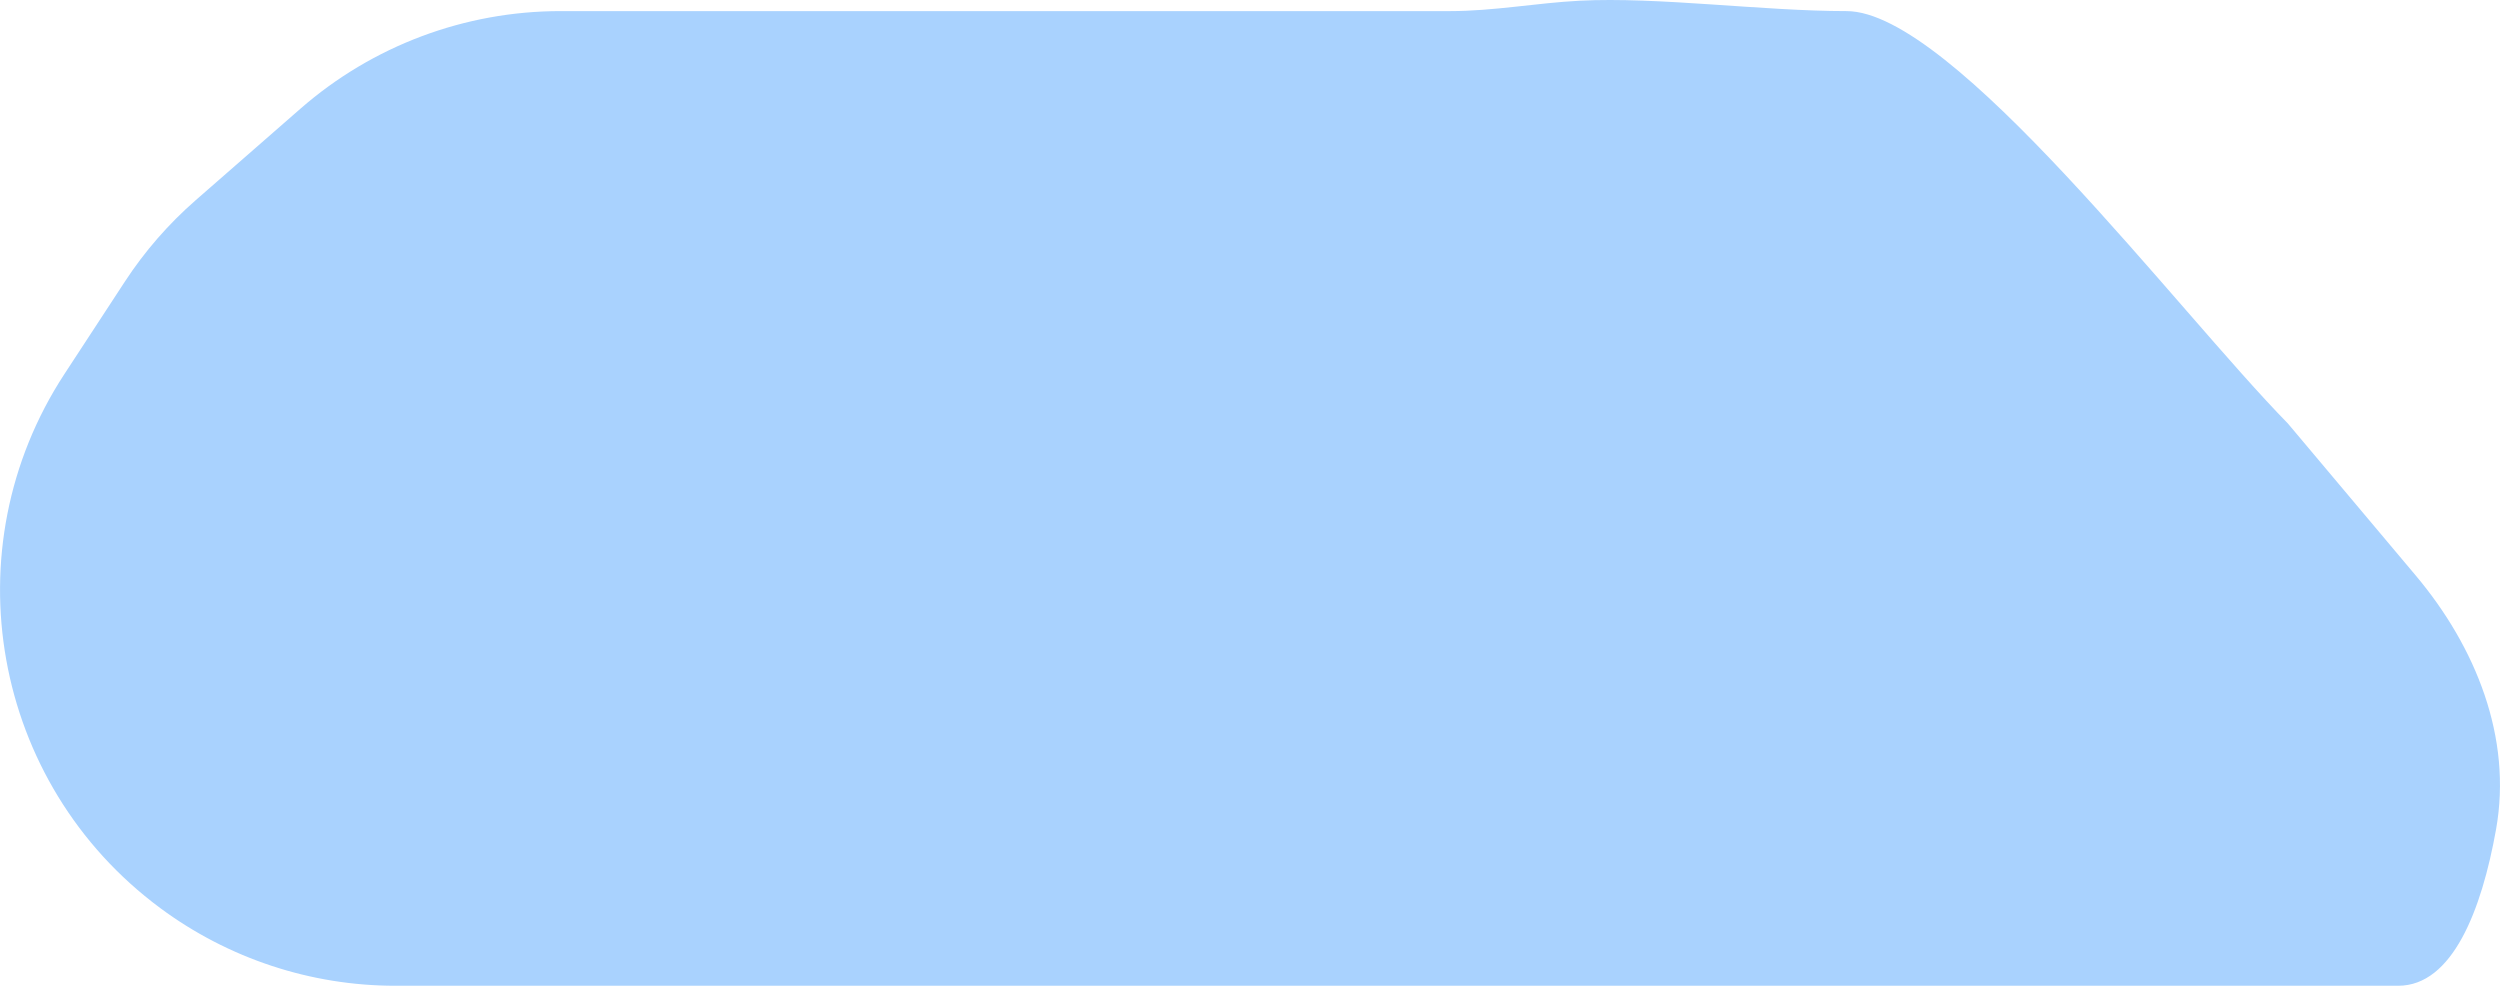 <svg width="95" height="38" viewBox="0 0 95 38" fill="none" xmlns="http://www.w3.org/2000/svg">
<path d="M4.747 10.698L2.449 14.212C-1.904 20.867 -0.304 29.768 6.084 34.503C8.671 36.421 11.804 37.459 15.024 37.459H46.408H91.131C93.189 37.459 94.3 34.599 94.851 31.511C95.473 28.03 94.076 24.58 91.801 21.873L86.938 16.091C82.746 11.818 74.198 0.422 70.167 0.422C66.982 0.422 62.99 -0.126 60.03 0.027C58.389 0.112 56.755 0.422 55.112 0.422H25.444H21.296C17.663 0.422 14.153 1.739 11.417 4.13L7.434 7.61C6.402 8.512 5.497 9.551 4.747 10.698Z" fill="#A9D2FE"/>
</svg>
